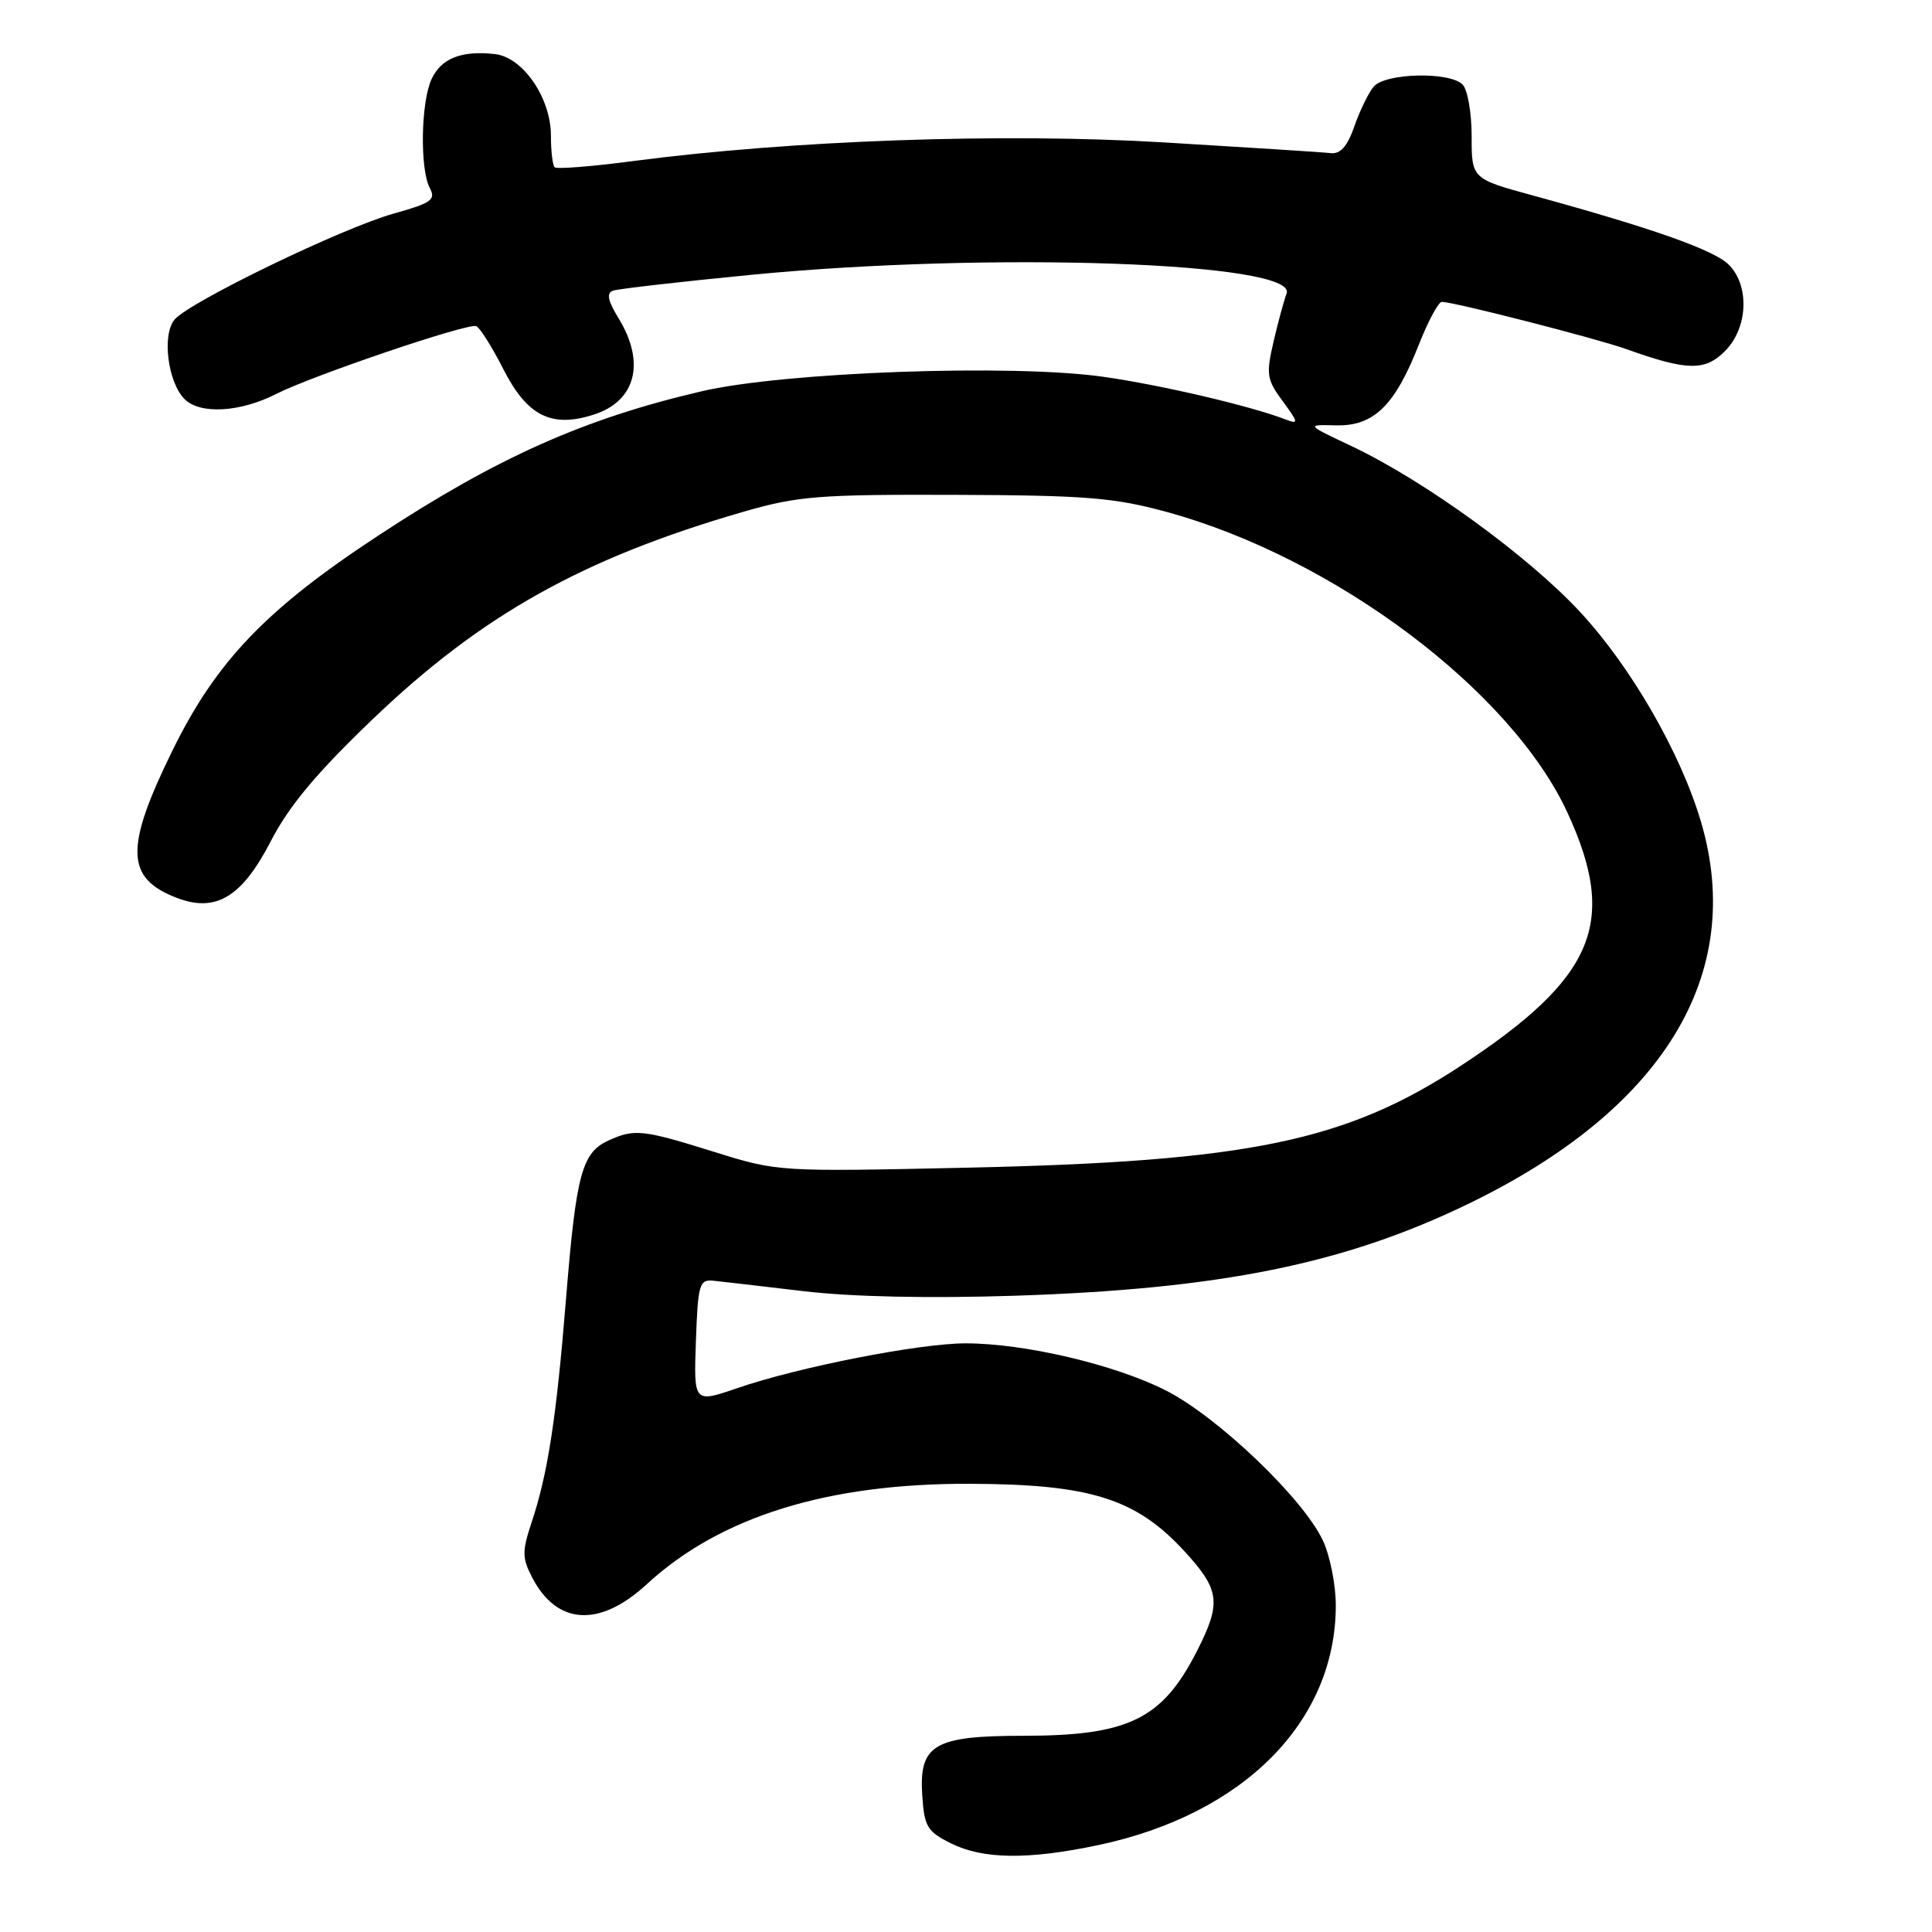 <?xml version="1.0" encoding="UTF-8" standalone="no"?>
<!DOCTYPE svg PUBLIC "-//W3C//DTD SVG 1.1//EN" "http://www.w3.org/Graphics/SVG/1.1/DTD/svg11.dtd" >
<svg xmlns="http://www.w3.org/2000/svg" xmlns:xlink="http://www.w3.org/1999/xlink" version="1.1" viewBox="0 0 256 256">
 <g >
 <path fill="currentColor"
d=" M 145.50 244.49 C 164.79 240.42 177.00 228.11 177.00 212.72 C 177.00 210.02 176.24 206.16 175.30 204.15 C 172.70 198.56 161.32 187.69 154.42 184.21 C 147.66 180.80 135.73 178.00 127.95 178.00 C 121.83 178.00 105.81 181.14 97.71 183.93 C 91.92 185.92 91.92 185.92 92.21 177.71 C 92.48 170.18 92.67 169.52 94.50 169.70 C 95.60 169.81 101.00 170.44 106.50 171.09 C 112.83 171.84 123.11 172.06 134.50 171.69 C 161.71 170.80 178.08 167.49 194.51 159.54 C 220.42 147.02 231.34 129.12 225.40 108.93 C 222.72 99.82 216.17 88.43 209.41 81.13 C 202.52 73.68 188.74 63.68 179.08 59.11 C 173.04 56.26 173.04 56.26 177.01 56.36 C 182.01 56.49 184.81 53.77 187.97 45.75 C 189.21 42.59 190.60 40.00 191.05 40.00 C 192.63 40.00 211.53 44.84 215.50 46.26 C 223.55 49.14 225.90 49.19 228.56 46.53 C 231.62 43.47 231.87 37.87 229.06 35.06 C 227.13 33.13 218.89 30.22 203.25 25.94 C 195.00 23.69 195.00 23.69 195.00 18.04 C 195.00 14.94 194.46 11.86 193.80 11.20 C 192.06 9.46 183.52 9.67 182.01 11.49 C 181.33 12.31 180.18 14.67 179.46 16.74 C 178.53 19.40 177.61 20.44 176.32 20.29 C 175.32 20.17 165.39 19.54 154.25 18.87 C 132.89 17.59 104.91 18.58 83.74 21.36 C 78.37 22.07 73.76 22.43 73.49 22.16 C 73.22 21.89 73.00 20.01 73.00 17.98 C 73.00 12.99 69.31 7.60 65.60 7.17 C 61.15 6.66 58.44 7.73 57.17 10.52 C 55.76 13.62 55.63 22.43 56.95 24.91 C 57.78 26.47 57.17 26.90 52.20 28.29 C 45.36 30.20 25.06 40.02 23.12 42.36 C 21.44 44.38 22.24 50.66 24.45 52.88 C 26.51 54.94 31.83 54.64 36.62 52.19 C 41.36 49.78 61.92 42.80 63.10 43.21 C 63.56 43.37 65.19 45.96 66.72 48.96 C 69.87 55.15 73.12 56.76 78.76 54.91 C 84.25 53.11 85.54 48.04 81.99 42.22 C 80.52 39.81 80.32 38.83 81.25 38.51 C 81.94 38.27 90.15 37.33 99.50 36.42 C 131.24 33.32 172.09 34.75 170.48 38.90 C 170.14 39.78 169.36 42.65 168.75 45.27 C 167.74 49.63 167.85 50.30 169.98 53.18 C 172.05 55.99 172.10 56.25 170.40 55.60 C 165.73 53.79 153.80 51.00 146.15 49.92 C 134.02 48.21 103.96 49.29 93.00 51.84 C 77.40 55.47 65.83 60.63 50.04 71.02 C 35.25 80.74 28.65 87.64 22.87 99.41 C 16.50 112.38 16.62 116.39 23.48 118.99 C 28.61 120.94 32.05 118.86 35.84 111.54 C 38.29 106.79 41.86 102.51 49.39 95.29 C 63.80 81.49 77.23 73.97 98.51 67.81 C 105.72 65.73 108.45 65.51 126.50 65.57 C 143.78 65.63 147.59 65.93 154.50 67.81 C 176.74 73.86 200.24 91.48 207.71 107.71 C 214.40 122.24 211.34 129.52 193.66 141.16 C 178.35 151.23 165.51 153.90 128.31 154.72 C 103.15 155.27 103.10 155.27 94.66 152.64 C 85.12 149.66 84.08 149.55 80.61 151.13 C 77.11 152.73 76.34 155.59 75.01 172.00 C 73.72 187.96 72.59 195.30 70.42 201.79 C 69.17 205.56 69.18 206.45 70.51 209.01 C 73.78 215.35 79.45 215.69 85.71 209.91 C 95.41 200.97 109.65 196.54 128.50 196.61 C 144.45 196.66 150.50 198.56 156.91 205.51 C 161.65 210.66 161.87 212.36 158.60 218.78 C 154.00 227.82 149.53 230.00 135.57 230.00 C 123.78 230.00 121.77 231.18 122.20 237.84 C 122.47 242.04 122.84 242.67 126.00 244.25 C 130.26 246.37 136.21 246.45 145.50 244.49 Z "/>
</g>
</svg>